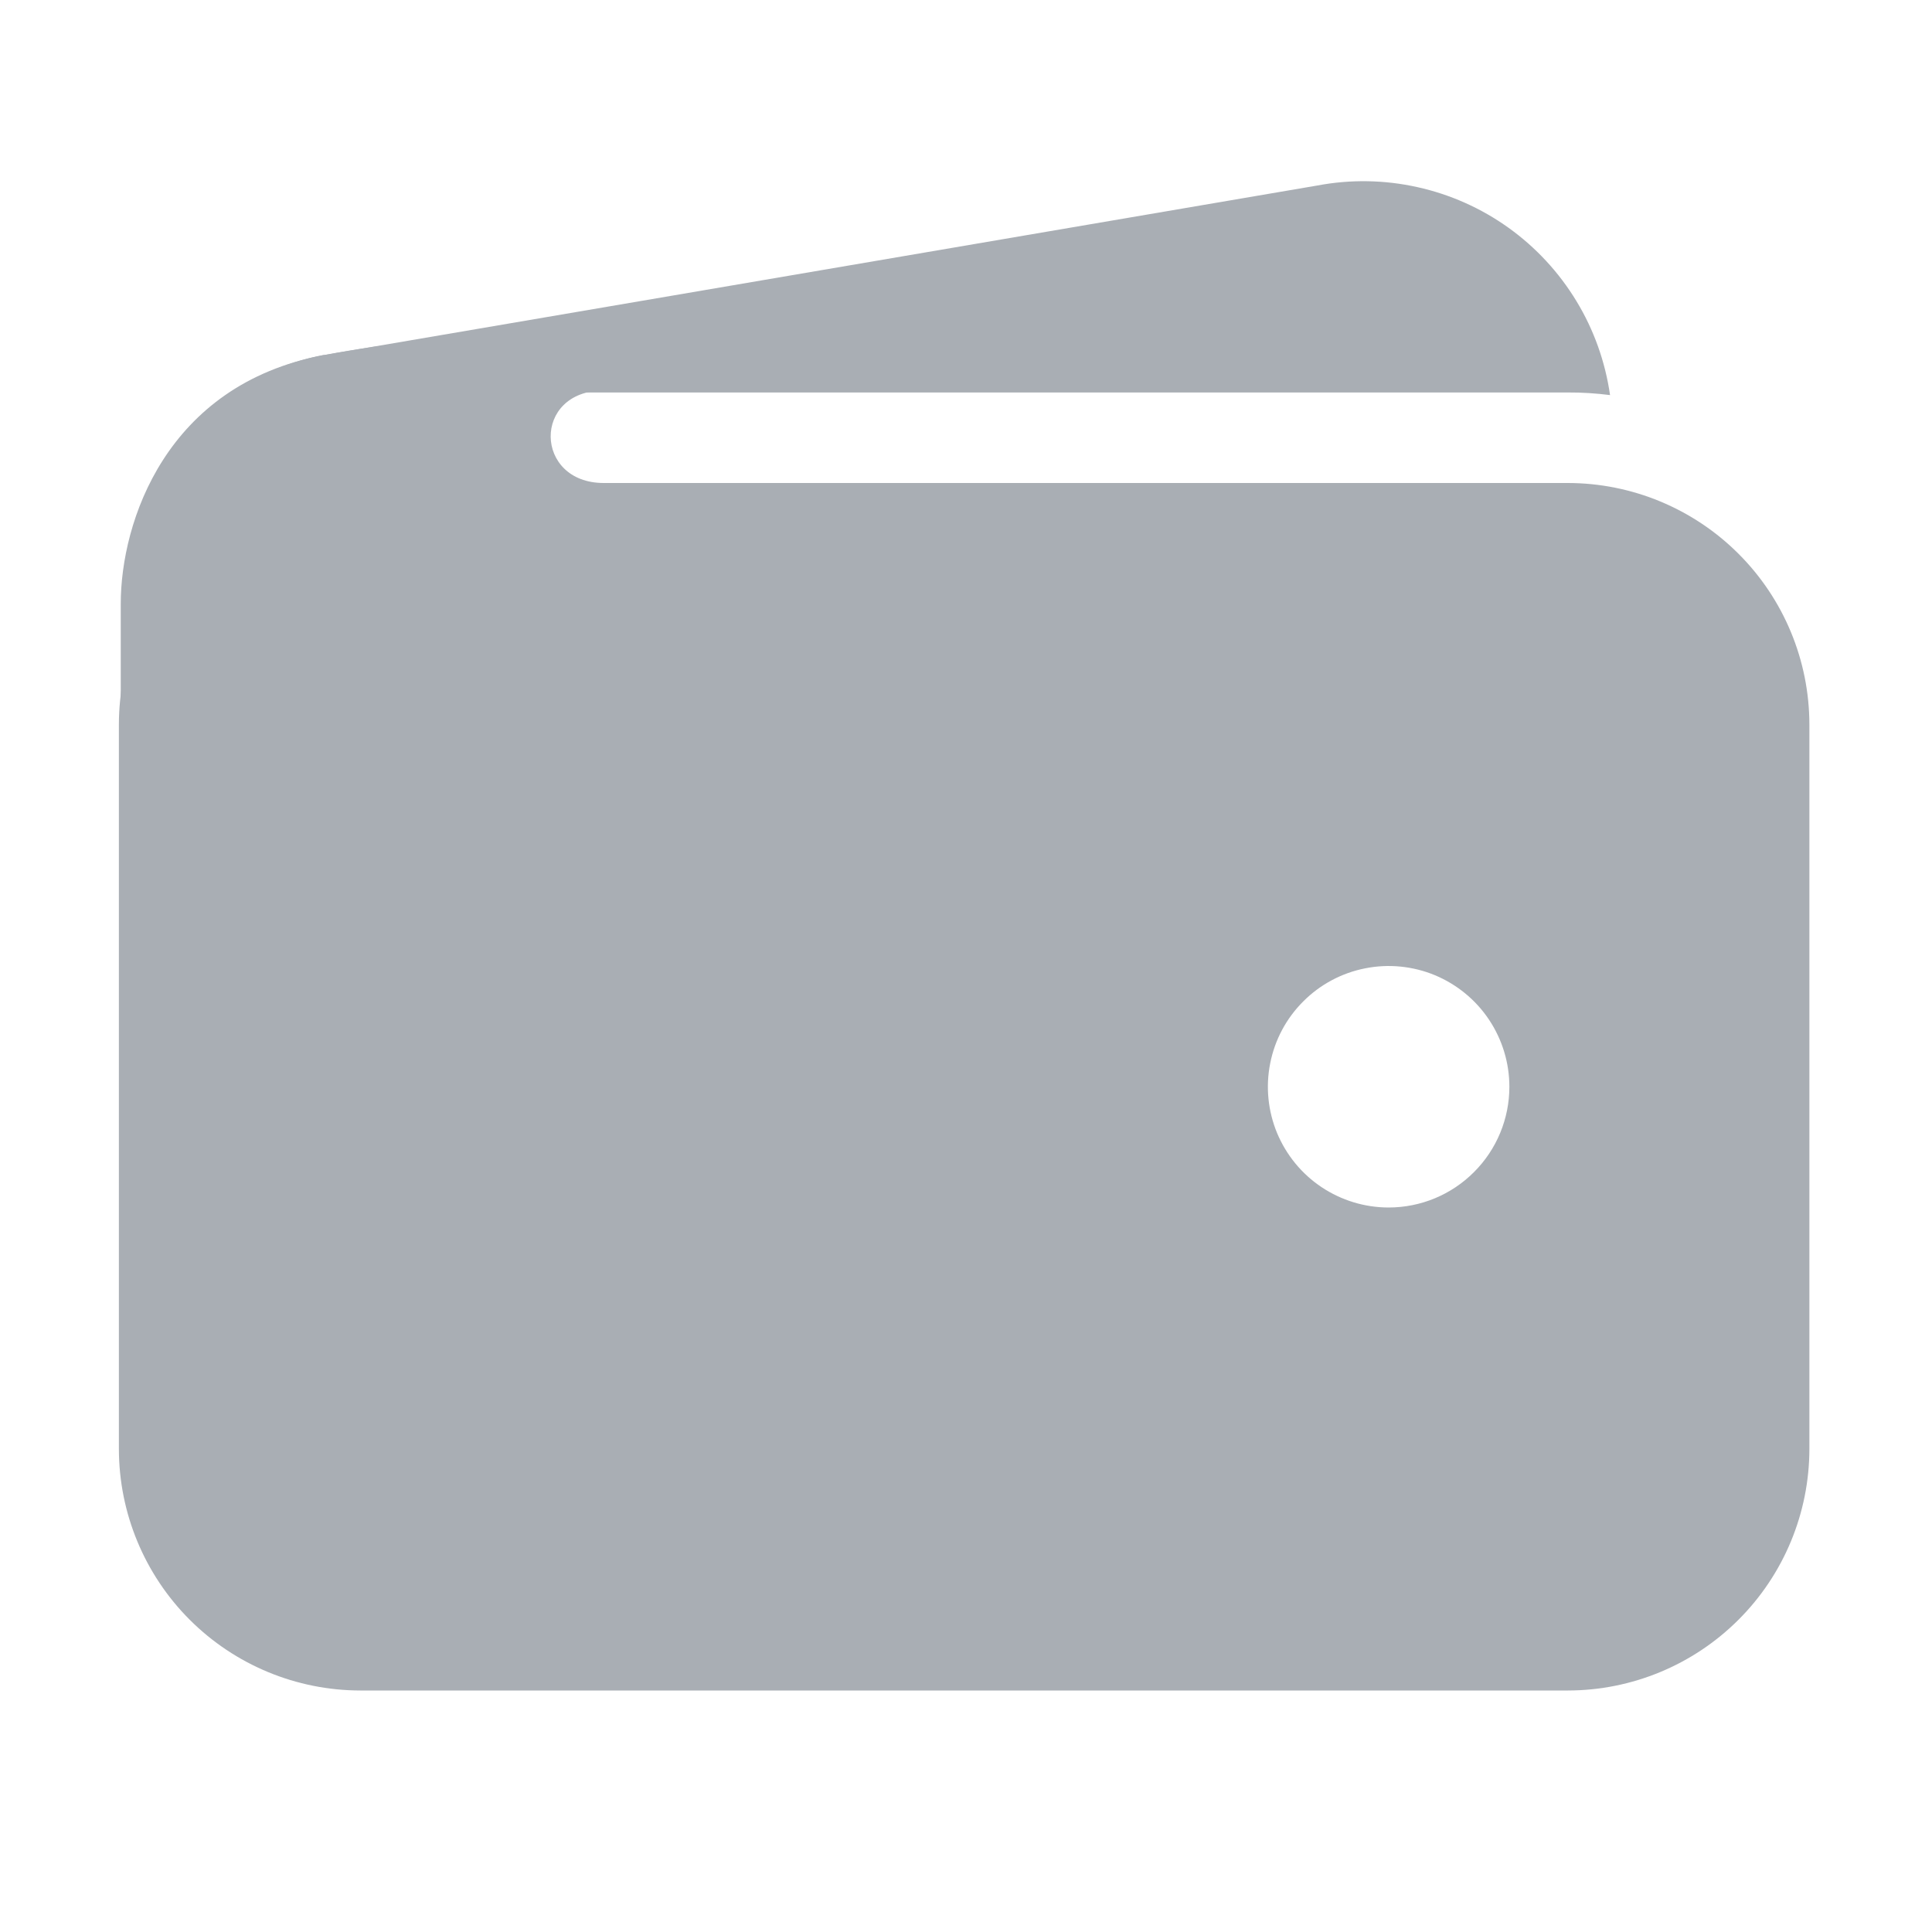 <svg width="28" height="28" viewBox="0 0 28 28" fill="none" xmlns="http://www.w3.org/2000/svg">
<g id="Icons/wallet">
<path id="Vector" d="M5.223 5.688H22.723C22.927 5.687 23.131 5.7 23.334 5.726C23.265 5.244 23.1 4.78 22.847 4.364C22.594 3.947 22.26 3.586 21.864 3.302C21.468 3.018 21.018 2.817 20.542 2.712C20.066 2.606 19.574 2.598 19.095 2.688L4.703 5.145H4.687C3.783 5.318 2.98 5.829 2.441 6.574C3.253 5.996 4.226 5.686 5.223 5.688ZM22.723 7H5.223C4.295 7.001 3.405 7.37 2.749 8.026C2.093 8.682 1.724 9.572 1.723 10.5V21C1.724 21.928 2.093 22.818 2.749 23.474C3.405 24.13 4.295 24.499 5.223 24.5H22.723C23.651 24.499 24.54 24.13 25.196 23.474C25.853 22.818 26.222 21.928 26.223 21V10.5C26.222 9.572 25.853 8.682 25.196 8.026C24.54 7.37 23.651 7.001 22.723 7ZM20.125 17.5C19.779 17.5 19.441 17.397 19.153 17.205C18.865 17.013 18.641 16.739 18.508 16.42C18.376 16.1 18.341 15.748 18.409 15.409C18.476 15.069 18.643 14.757 18.888 14.513C19.132 14.268 19.444 14.101 19.784 14.034C20.123 13.966 20.475 14.001 20.795 14.133C21.114 14.266 21.388 14.49 21.58 14.778C21.772 15.066 21.875 15.404 21.875 15.75C21.875 16.214 21.691 16.659 21.362 16.987C21.034 17.316 20.589 17.5 20.125 17.5Z" fill="#A9AEB4"/>
<path id="Vector_2" d="M1.75 14.191V8.75C1.75 7.565 2.406 5.578 4.684 5.148C6.617 4.785 8.531 4.785 8.531 4.785C8.531 4.785 9.789 5.66 8.75 5.66C7.711 5.66 7.738 7 8.75 7C9.762 7 8.75 8.285 8.75 8.285L4.676 12.906L1.75 14.191Z" fill="#A9AEB4"/>
</g>
</svg>
